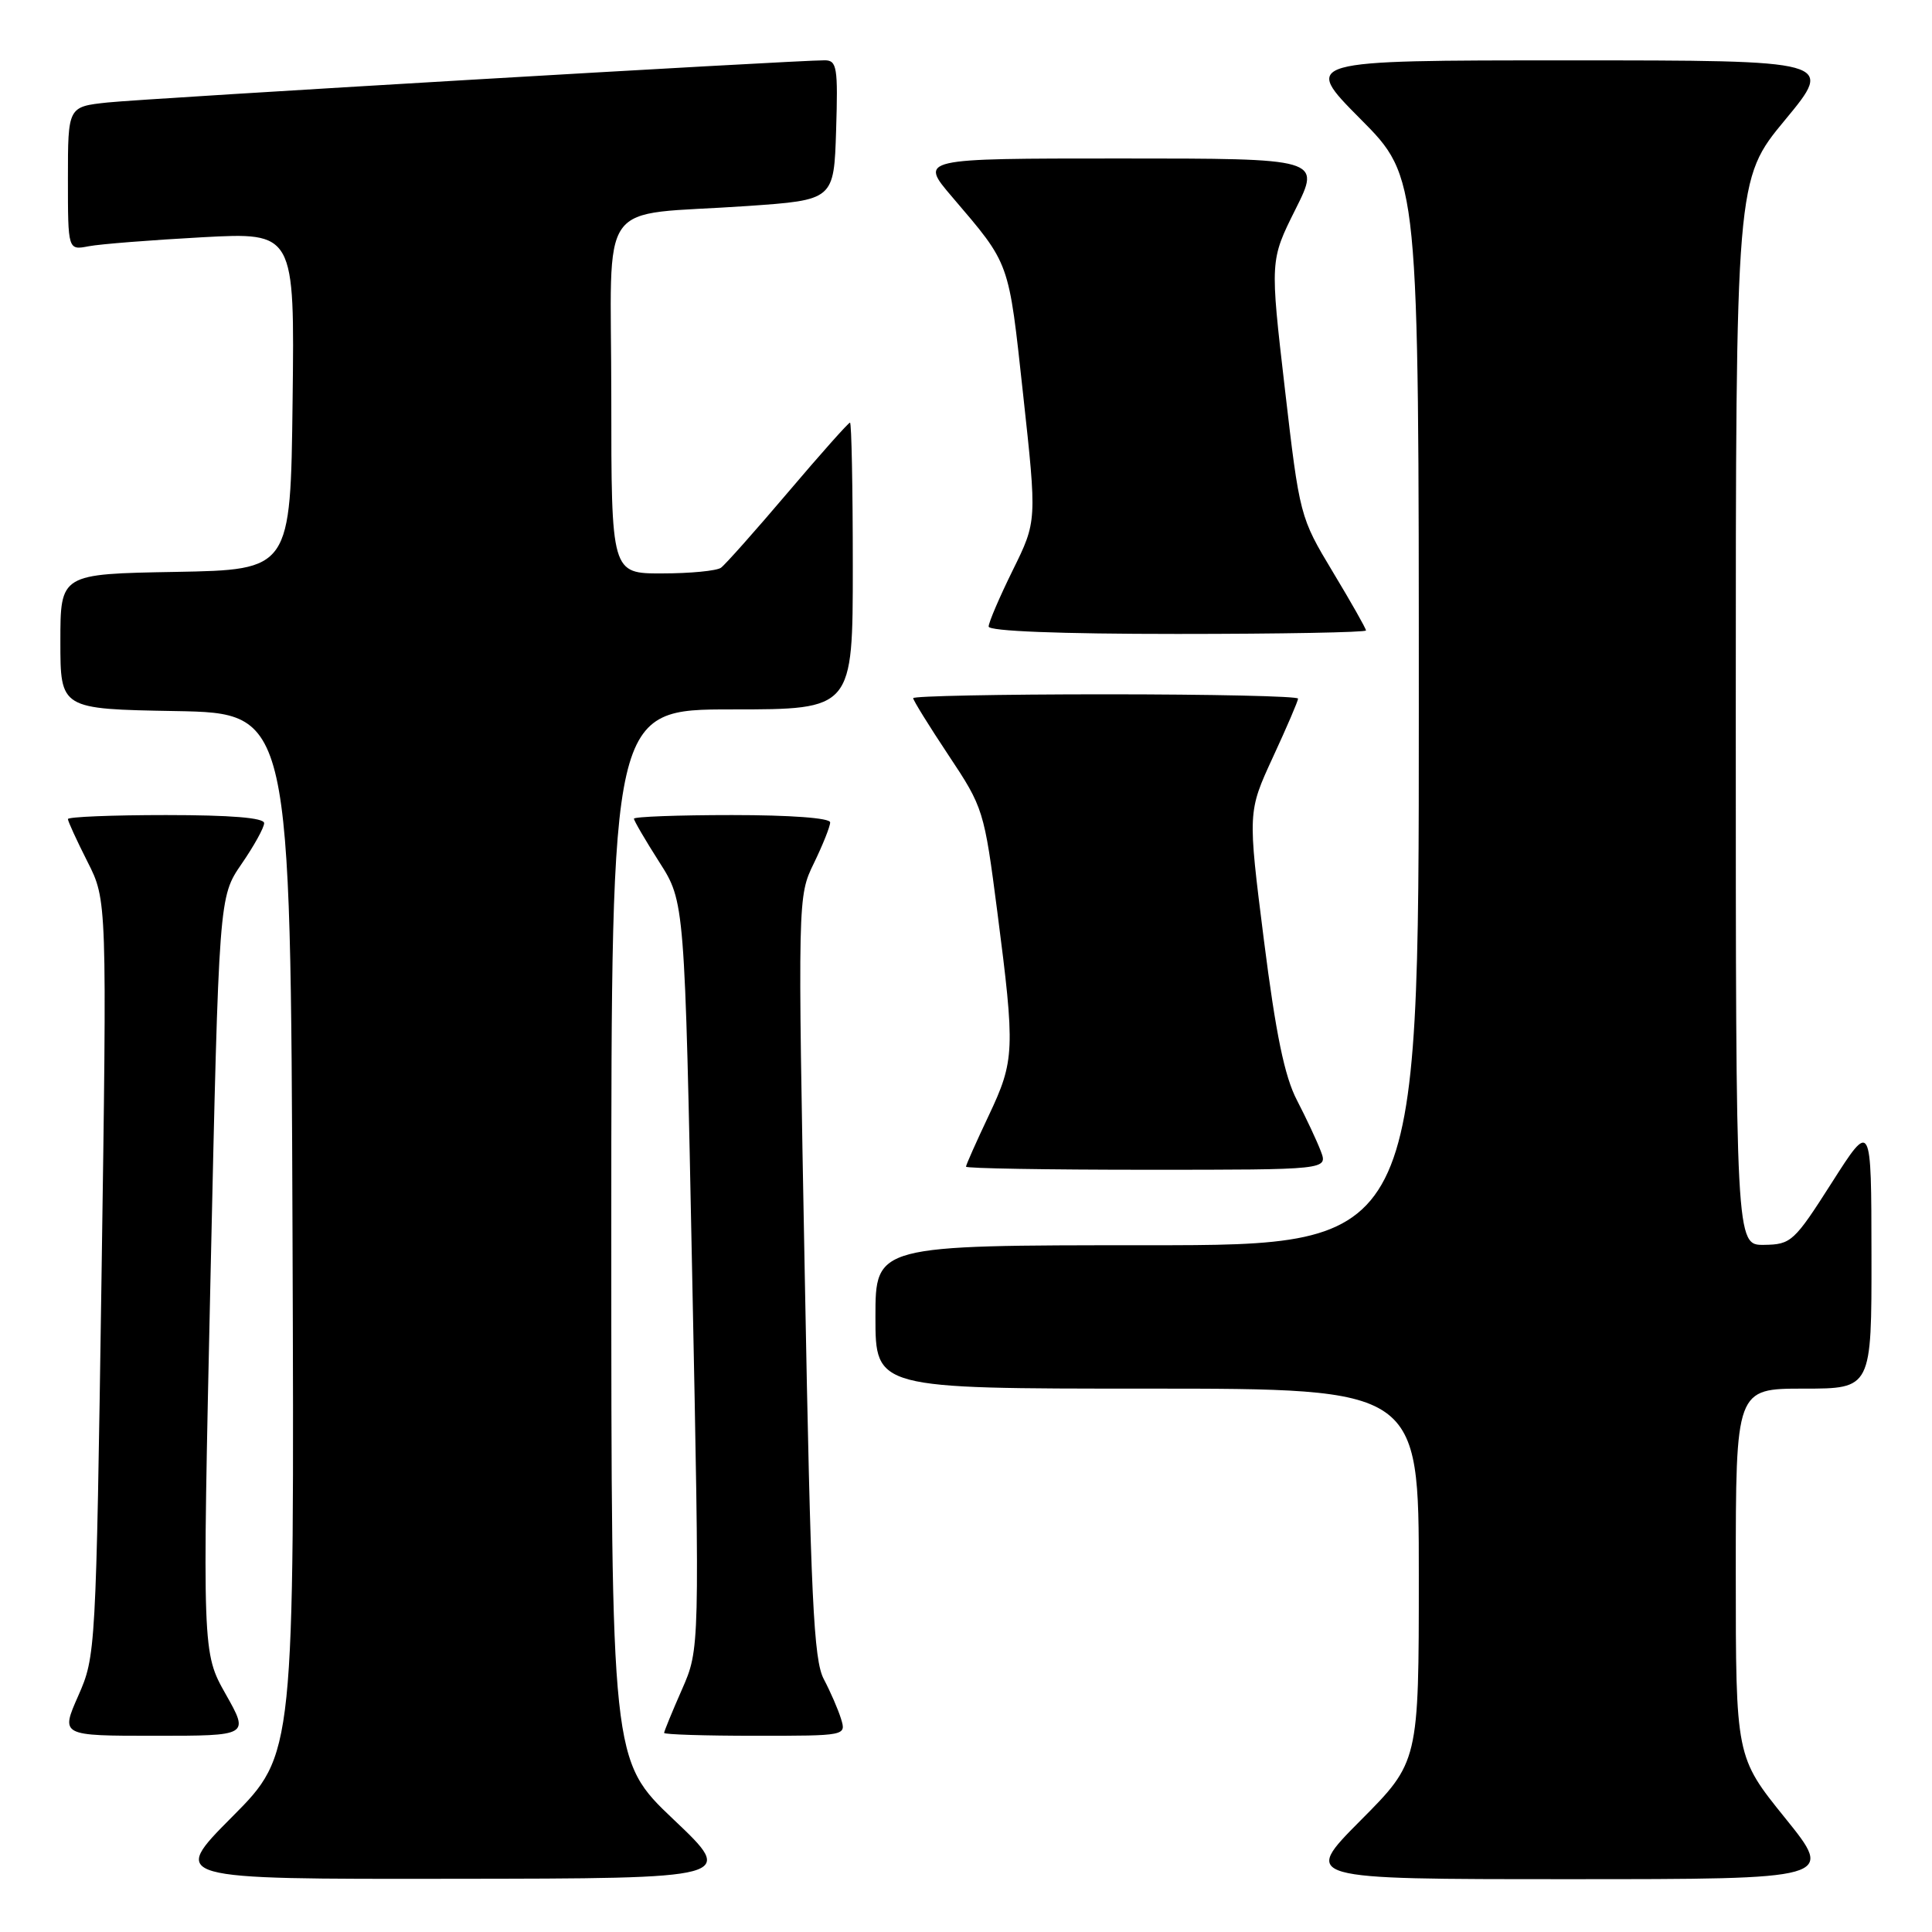 <?xml version="1.0" encoding="UTF-8" standalone="no"?>
<!DOCTYPE svg PUBLIC "-//W3C//DTD SVG 1.1//EN" "http://www.w3.org/Graphics/SVG/1.1/DTD/svg11.dtd" >
<svg xmlns="http://www.w3.org/2000/svg" xmlns:xlink="http://www.w3.org/1999/xlink" version="1.1" viewBox="0 0 256 256">
 <g >
 <path fill="currentColor"
d=" M 89.25 241.09 C 81.00 233.26 81.00 233.26 81.00 163.63 C 81.00 94.00 81.00 94.00 97.00 94.00 C 113.00 94.00 113.00 94.00 113.00 75.00 C 113.00 64.55 112.83 56.00 112.63 56.00 C 112.42 56.00 108.72 60.16 104.40 65.25 C 100.08 70.34 96.09 74.83 95.53 75.23 C 94.96 75.64 91.46 75.98 87.75 75.98 C 81.00 76.00 81.00 76.00 81.00 52.55 C 81.00 25.51 78.73 28.70 99.00 27.30 C 110.50 26.50 110.50 26.50 110.79 17.25 C 111.05 8.93 110.90 8.00 109.29 7.99 C 105.53 7.97 19.24 13.05 14.25 13.58 C 9.00 14.14 9.00 14.14 9.00 23.65 C 9.00 33.16 9.00 33.16 11.75 32.63 C 13.26 32.34 20.02 31.81 26.77 31.44 C 39.04 30.78 39.04 30.78 38.77 53.14 C 38.50 75.50 38.50 75.50 23.25 75.78 C 8.00 76.05 8.00 76.05 8.00 85.00 C 8.00 93.95 8.00 93.95 23.25 94.22 C 38.50 94.50 38.50 94.50 38.76 163.47 C 39.01 232.44 39.01 232.44 30.78 240.72 C 22.54 249.00 22.54 249.00 60.02 248.95 C 97.50 248.91 97.50 248.91 89.25 241.09 Z  M 236.54 240.90 C 230.00 232.80 230.00 232.80 230.00 208.40 C 230.00 184.00 230.00 184.00 239.00 184.00 C 248.00 184.00 248.00 184.00 247.98 166.25 C 247.96 148.50 247.96 148.50 242.73 156.70 C 237.73 164.54 237.34 164.90 233.75 164.95 C 230.00 165.00 230.00 165.00 230.00 94.39 C 230.00 23.78 230.00 23.78 236.53 15.89 C 243.06 8.00 243.06 8.00 207.80 8.00 C 172.55 8.00 172.55 8.00 180.27 15.77 C 188.00 23.54 188.00 23.54 188.00 94.27 C 188.00 165.00 188.00 165.00 152.00 165.00 C 116.00 165.00 116.00 165.00 116.00 174.50 C 116.00 184.00 116.00 184.00 152.00 184.00 C 188.00 184.00 188.00 184.00 188.00 208.73 C 188.00 233.46 188.00 233.46 180.27 241.23 C 172.55 249.00 172.55 249.00 207.81 249.00 C 243.08 249.00 243.08 249.00 236.54 240.90 Z  M 29.91 224.49 C 26.80 218.98 26.80 218.98 27.90 168.91 C 29.01 118.85 29.01 118.85 32.00 114.49 C 33.65 112.10 35.00 109.66 35.00 109.07 C 35.00 108.36 30.57 108.00 22.00 108.00 C 14.85 108.00 9.00 108.24 9.00 108.53 C 9.00 108.83 10.17 111.37 11.59 114.18 C 14.18 119.29 14.18 119.29 13.45 169.35 C 12.72 218.89 12.68 219.46 10.37 224.70 C 8.03 230.00 8.03 230.00 20.52 230.00 C 33.02 230.00 33.02 230.00 29.91 224.49 Z  M 111.44 227.75 C 111.06 226.51 110.03 224.15 109.16 222.50 C 107.81 219.95 107.43 211.95 106.64 169.14 C 105.70 118.79 105.70 118.79 107.85 114.37 C 109.03 111.94 110.00 109.51 110.00 108.97 C 110.00 108.39 104.76 108.00 97.00 108.00 C 89.85 108.00 84.00 108.22 84.00 108.48 C 84.00 108.74 85.51 111.33 87.36 114.23 C 90.73 119.50 90.73 119.50 91.72 169.00 C 92.72 218.50 92.72 218.50 90.36 223.87 C 89.06 226.82 88.00 229.41 88.00 229.62 C 88.00 229.83 93.43 230.00 100.07 230.00 C 112.12 230.00 112.13 230.00 111.44 227.75 Z  M 175.01 152.53 C 174.50 151.18 173.07 148.14 171.85 145.78 C 170.21 142.64 169.05 137.00 167.47 124.54 C 165.33 107.58 165.33 107.58 168.66 100.35 C 170.50 96.38 172.00 92.88 172.00 92.57 C 172.00 92.25 160.53 92.00 146.50 92.00 C 132.47 92.00 121.00 92.23 121.00 92.51 C 121.00 92.79 123.11 96.20 125.69 100.08 C 130.30 107.01 130.41 107.37 132.15 120.82 C 134.52 139.16 134.47 140.51 131.00 147.84 C 129.35 151.33 128.00 154.36 128.00 154.59 C 128.00 154.82 138.79 155.00 151.98 155.00 C 175.95 155.00 175.95 155.00 175.01 152.53 Z  M 181.00 83.54 C 181.00 83.28 179.02 79.79 176.61 75.79 C 172.25 68.54 172.21 68.40 170.25 51.50 C 168.28 34.50 168.28 34.50 171.65 27.75 C 175.03 21.00 175.03 21.00 148.42 21.00 C 121.81 21.00 121.81 21.00 126.16 26.09 C 133.90 35.17 133.62 34.40 135.57 52.28 C 137.40 69.06 137.40 69.06 134.20 75.55 C 132.44 79.12 131.00 82.48 131.00 83.02 C 131.00 83.63 140.32 84.00 156.00 84.00 C 169.75 84.00 181.00 83.79 181.00 83.54 Z "/>
</g>
</svg>